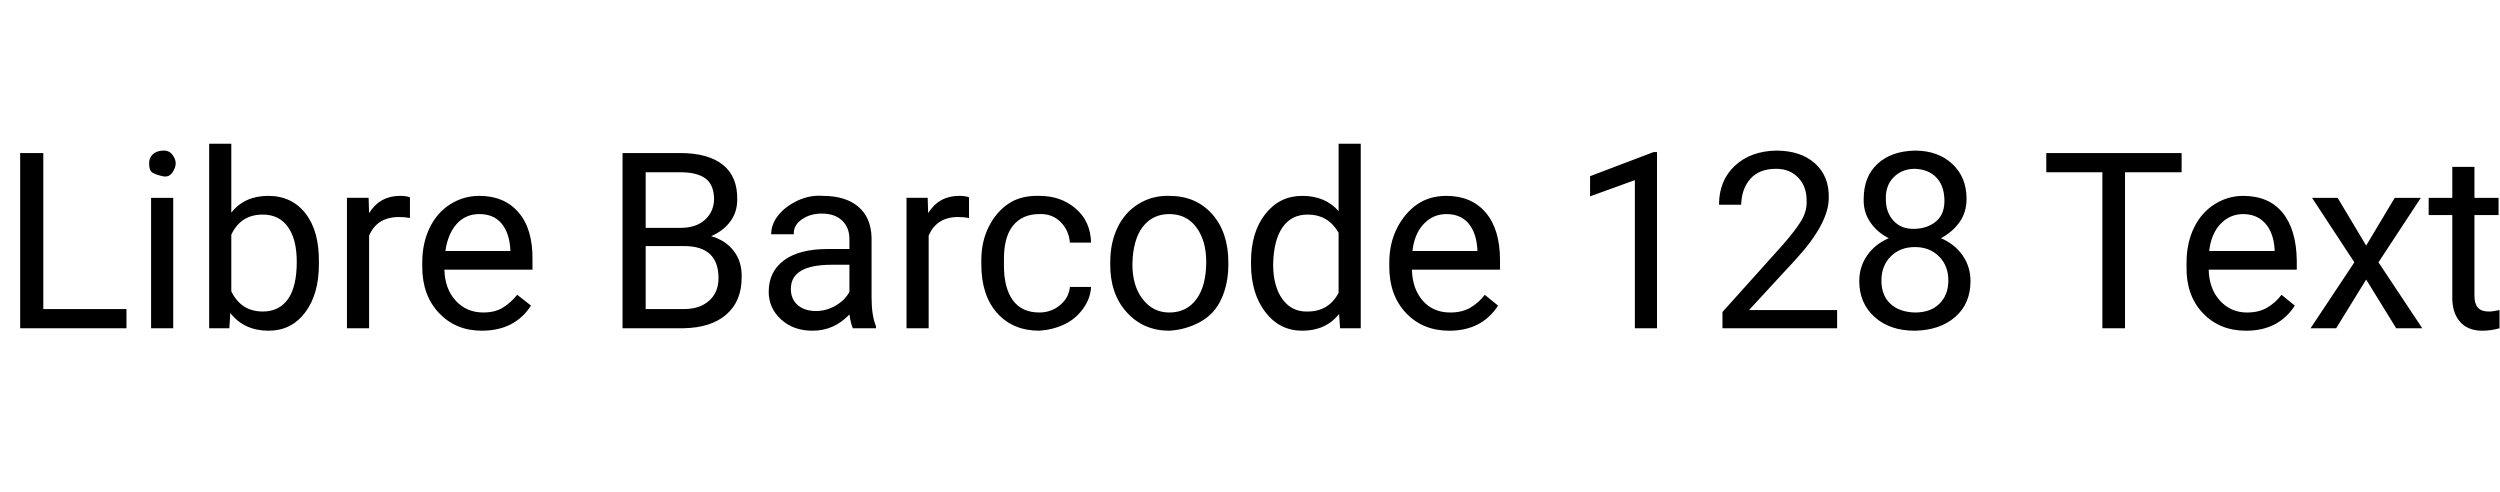 <svg id="fnt-Libre Barcode 128 Text" viewBox="0 0 5080 1000" xmlns="http://www.w3.org/2000/svg"><path id="libre-barcode-128-text" class="f" d="M88 311v317h169v39h-216v-356h47m264 91v265h-45v-265h45m-49-70q0-11 7-18t20-8 20 8 7 18-7 19-20 7-20-7-7-19m345 202v3q0 61-28 98t-74 37q-50 0-78-36l-2 31h-41v-375h45v140q27-34 75-34t76 36 27 100m-45-2q0-46-18-71t-51-25q-45 0-64 41v115q20 41 64 41 33 0 51-25t18-76m230-131v42q-10-2-22-2-45 0-61 38v188h-45v-265h44l1 31q22-35 63-35 13 0 20 3m146 271q-53 0-87-36t-34-94v-8q0-40 15-71t42-48 59-17q51 0 80 34t28 97v19h-179q1 39 23 63t56 24q24 0 40-10t29-26l28 22q-33 51-100 51m-5-237q-28 0-46 20t-23 55h132v-3q-2-34-18-53t-45-19m415 232h-124v-356h117q57 0 87 24t29 71q0 25-14 44t-39 30q29 8 46 30t16 54q0 48-31 75t-87 28m1-167h-78v128h78q32 0 51-17t19-46q0-65-70-65m-78-150v113h71q31 0 49-16t19-41q0-30-17-43t-52-13h-70m468 317h-47q-4-8-7-28-31 33-75 33-39 0-64-23t-25-56q0-41 31-64t89-23h44v-20q0-24-15-38t-41-14q-24 0-41 12t-16 30h-46q0-20 14-38t39-30 52-10q46 0 72 22t27 63v122q0 36 9 58v4m-122-35q21 0 40-11t28-28v-55h-36q-83 0-83 49 0 21 14 33t37 12m311-231v42q-10-2-22-2-44 0-60 38v188h-45v-265h43l1 31q22-35 63-35 13 0 20 3m143 234q24 0 42-15t20-37h43q-1 23-16 44t-38 32-51 13q-54 0-86-36t-32-99v-8q0-38 15-68t40-47 63-16q44 0 74 26t31 69h-43q-2-25-19-42t-43-16q-35 0-54 24t-18 72v9q0 45 18 70t54 25m144-100v-3q0-39 15-70t43-48 62-16q54 0 87 37t33 99v3q0 39-14 70t-43 47-63 18q-53 0-87-38t-33-99m45 2q0 44 21 71t54 27q35 0 55-27t20-76q0-43-20-70t-55-27q-34 0-54 26t-21 76m241-1v-4q0-60 29-97t75-37q47 0 74 31v-137h45v375h-42l-2-29q-27 34-75 34-46 0-75-38t-29-98m45 1q0 45 19 71t51 25q43 0 63-38v-122q-21-37-63-37-33 0-51 26t-19 75m358 135q-54 0-88-36t-34-94v-8q0-40 16-71t41-48 59-17q51 0 80 34t29 97v19h-179q1 39 22 63t56 24q24 0 41-10t29-26l27 22q-33 51-99 51m-6-237q-27 0-46 20t-23 55h132v-3q-2-34-18-53t-45-19m428-126v358h-45v-301l-91 33v-41l129-49h7m366 321v37h-233v-33l123-137q27-31 38-50t10-40q0-28-17-46t-45-18q-34 0-52 20t-19 53h-45q0-49 32-79t84-31q50 0 79 26t28 70q0 52-67 125l-95 103h179m263-226q0 27-14 47t-38 33q28 12 44 35t16 52q0 46-31 73t-82 28q-51 0-82-28t-31-73q0-29 16-52t44-35q-24-12-38-33t-13-47q0-45 28-71t76-27q47 0 76 27t29 71m-37 166q0-30-19-49t-49-19-49 19-19 49 18 47 50 18q32 0 50-18t18-47m-68-227q-26 0-43 17t-16 45q0 27 16 44t43 16 44-16 16-44-17-45-43-17m542-32v39h-115v317h-46v-317h-114v-39h275m131 361q-54 0-88-36t-33-94v-8q0-40 15-71t42-48 58-17q52 0 80 34t29 97v19h-179q1 39 23 63t55 24q24 0 41-10t29-26l27 22q-33 51-99 51m-6-237q-27 0-46 20t-23 55h133v-3q-2-34-19-53t-45-19m192-33l58 97 58-97h53l-86 131 89 134h-53l-61-99-61 99h-52l89-134-86-131h52m233-63h45v63h49v35h-49v164q0 16 7 24t22 8q8 0 22-3v37q-18 5-35 5-30 0-46-19t-15-52v-164h-48v-35h48v-63" />
</svg>